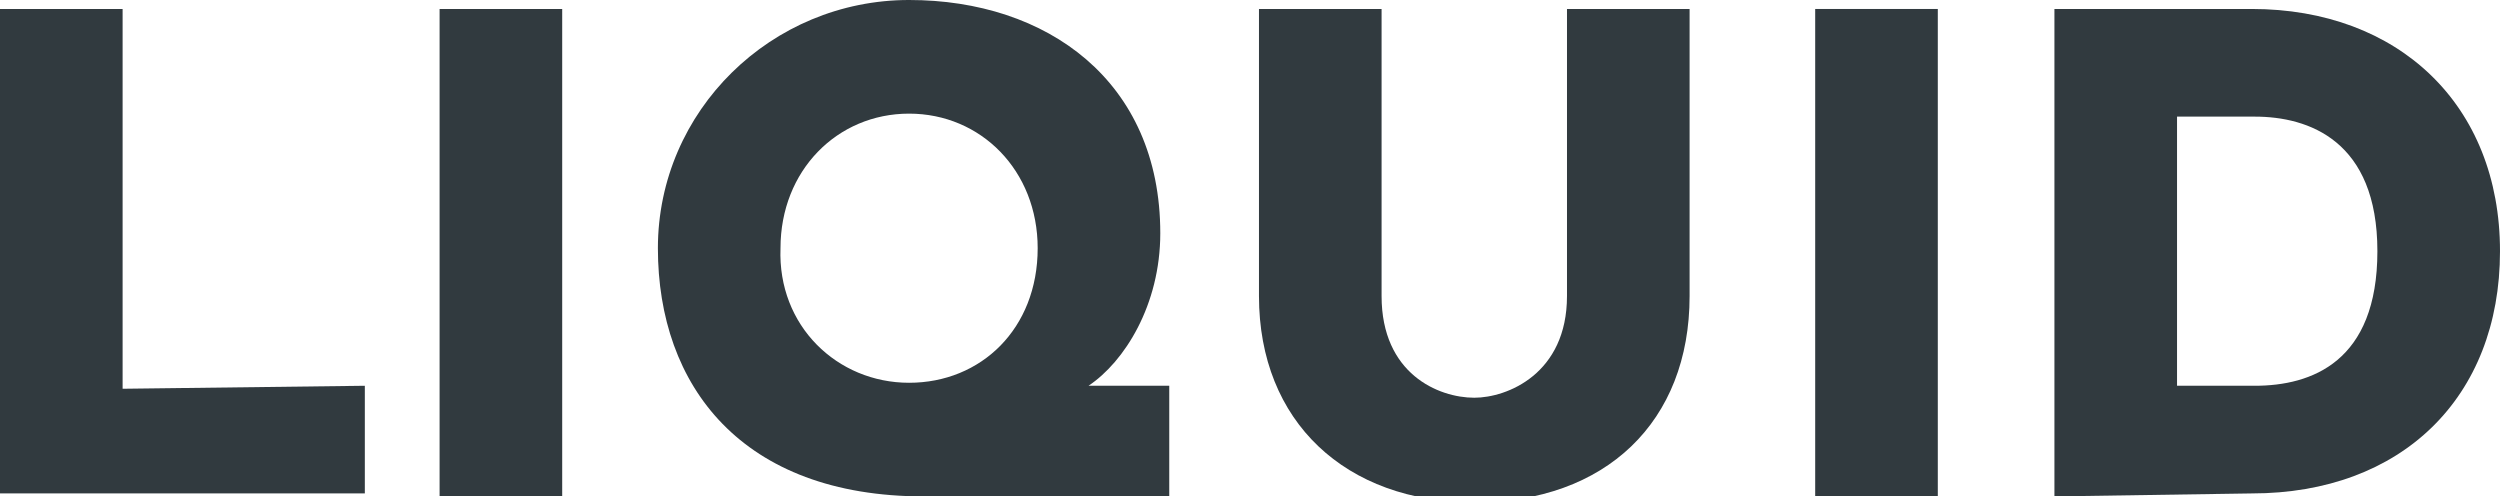 <?xml version="1.0" encoding="utf-8"?>
<!-- Generator: Adobe Illustrator 19.1.0, SVG Export Plug-In . SVG Version: 6.00 Build 0)  -->
<svg version="1.1" id="Layer_1" xmlns="http://www.w3.org/2000/svg" xmlns:xlink="http://www.w3.org/1999/xlink" x="0px" y="0px"
	 viewBox="158 91.5 83.6 16.6" style="enable-background:new 158 91.5 83.6 16.6;" xml:space="preserve">
<style type="text/css">
	.st0{fill:#313A3F;}
</style>
<g>
	<path class="st0" d="M170.2,104.4v3.6H158V91.8h4.1v12.7L170.2,104.4L170.2,104.4z"/>
	<path class="st0" d="M176.8,108.1h-4.1V91.8h4.1V108.1z"/>
	<path class="st0" d="M197.1,104.4v3.7h-8.2c-6.1,0-8.9-3.7-8.9-8.3c0-4.6,3.8-8.3,8.4-8.3c4.6,0,8.4,2.7,8.4,7.8
		c0,2.4-1.2,4.3-2.4,5.1C194.4,104.4,197.1,104.4,197.1,104.4z M188.4,104.3c2.4,0,4.3-1.8,4.3-4.5c0-2.6-1.9-4.5-4.3-4.5
		s-4.3,1.9-4.3,4.5C184,102.4,186,104.3,188.4,104.3z"/>
	<path class="st0" d="M200.1,101.4v-9.6h4.1v9.6c0,2.6,1.9,3.4,3.1,3.4c1.1,0,3.1-0.8,3.1-3.4v-9.6h4.1v9.6c0,4.2-2.8,6.9-7.2,6.9
		C203,108.3,200.1,105.6,200.1,101.4z"/>
	<path class="st0" d="M222.8,108.1h-4.1V91.8h4.1V108.1z"/>
	<path class="st0" d="M226.7,108.1V91.8h6.6c4.9,0,8.3,3.2,8.3,8.1s-3.3,8.1-8.3,8.1L226.7,108.1L226.7,108.1z M230.8,104.4h2.6
		c1.9,0,4.1-0.8,4.1-4.5s-2.3-4.5-4.1-4.5h-2.6V104.4z"/>
</g>
</svg>
